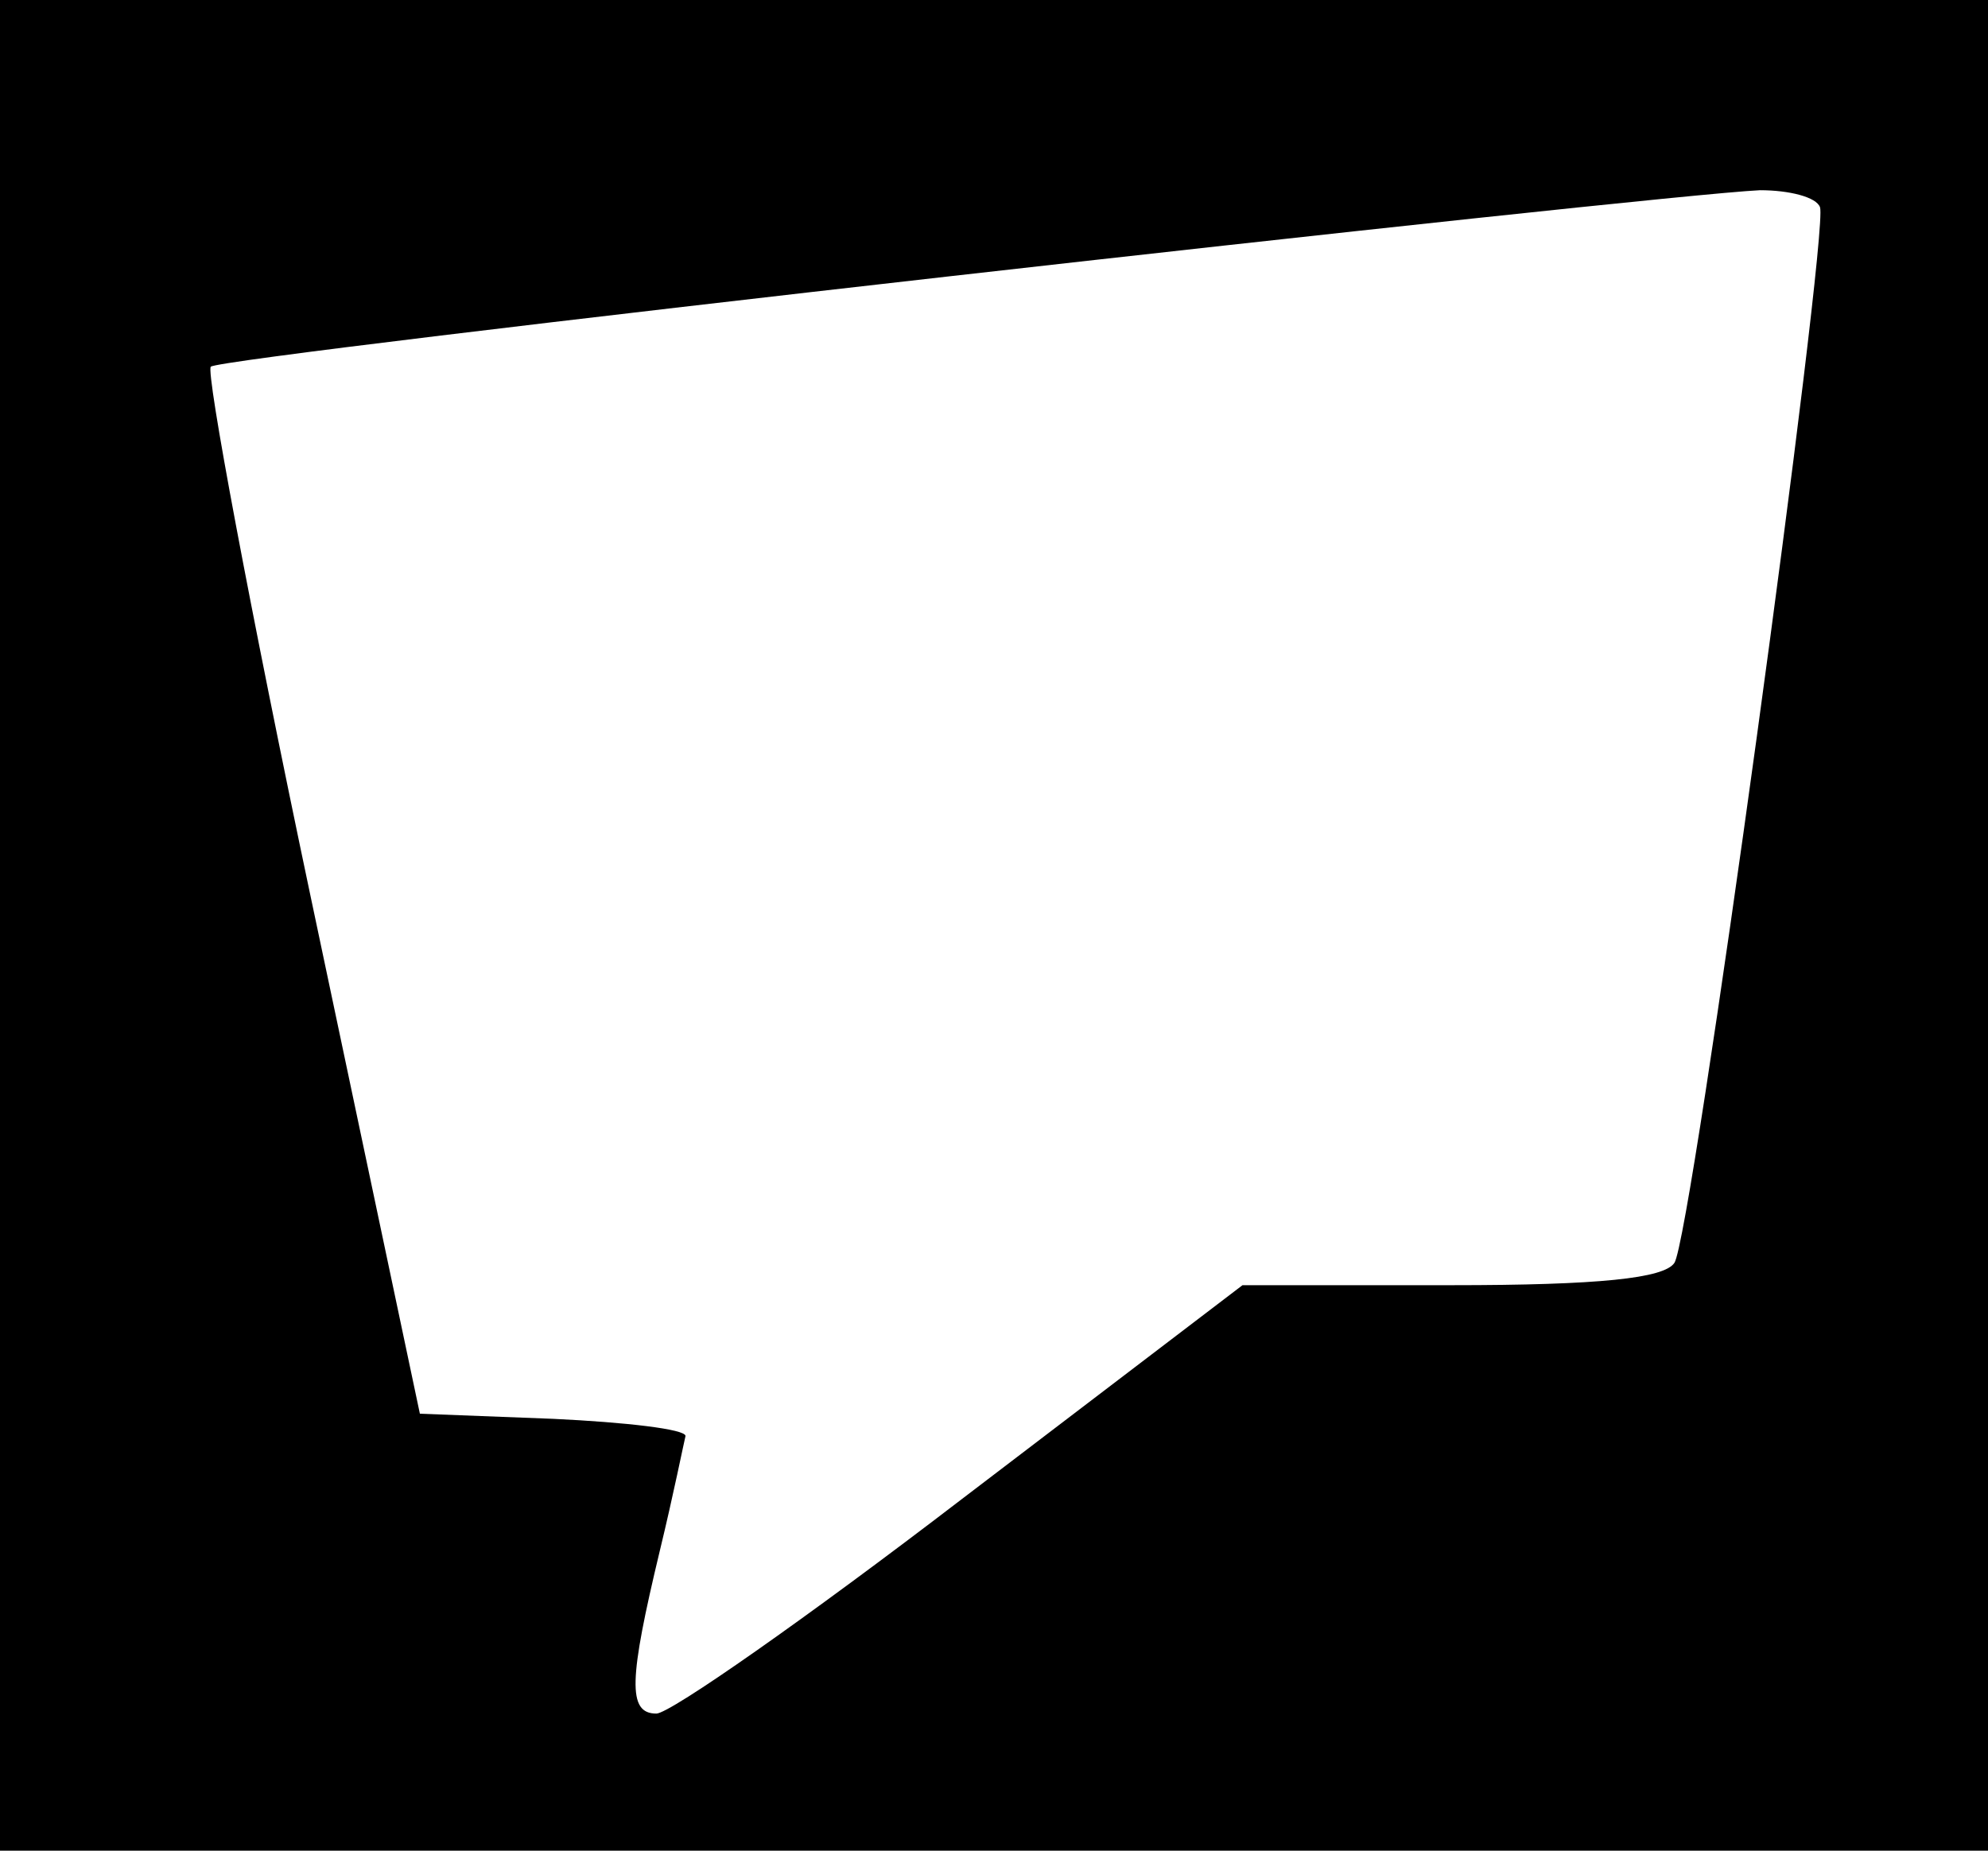 <?xml version="1.0" standalone="no"?>
<!DOCTYPE svg PUBLIC "-//W3C//DTD SVG 20010904//EN"
 "http://www.w3.org/TR/2001/REC-SVG-20010904/DTD/svg10.dtd">
<svg version="1.0" xmlns="http://www.w3.org/2000/svg"
 width="116pt" height="108pt" viewBox="0 0 116 108"
 preserveAspectRatio="xMidYMid meet">

<g transform="translate(0,108) scale(0.1,-0.1)"
fill="#000000" stroke="none">
<path d="M0 540 l0 -540 580 0 580 0 0 540 0 540 -580 0 -580 0 0 -540z m1062
419 c5 -16 -75 -602 -85 -616 -6 -9 -44 -13 -130 -13 l-122 0 -164 -125 c-90
-69 -170 -125 -178 -125 -17 0 -16 20 2 95 8 33 14 63 15 67 0 4 -35 8 -77 10
l-78 3 -64 303 c-35 166 -61 305 -58 308 5 6 840 100 904 103 17 0 33 -4 35
-10z"/>
</g>
</svg>
